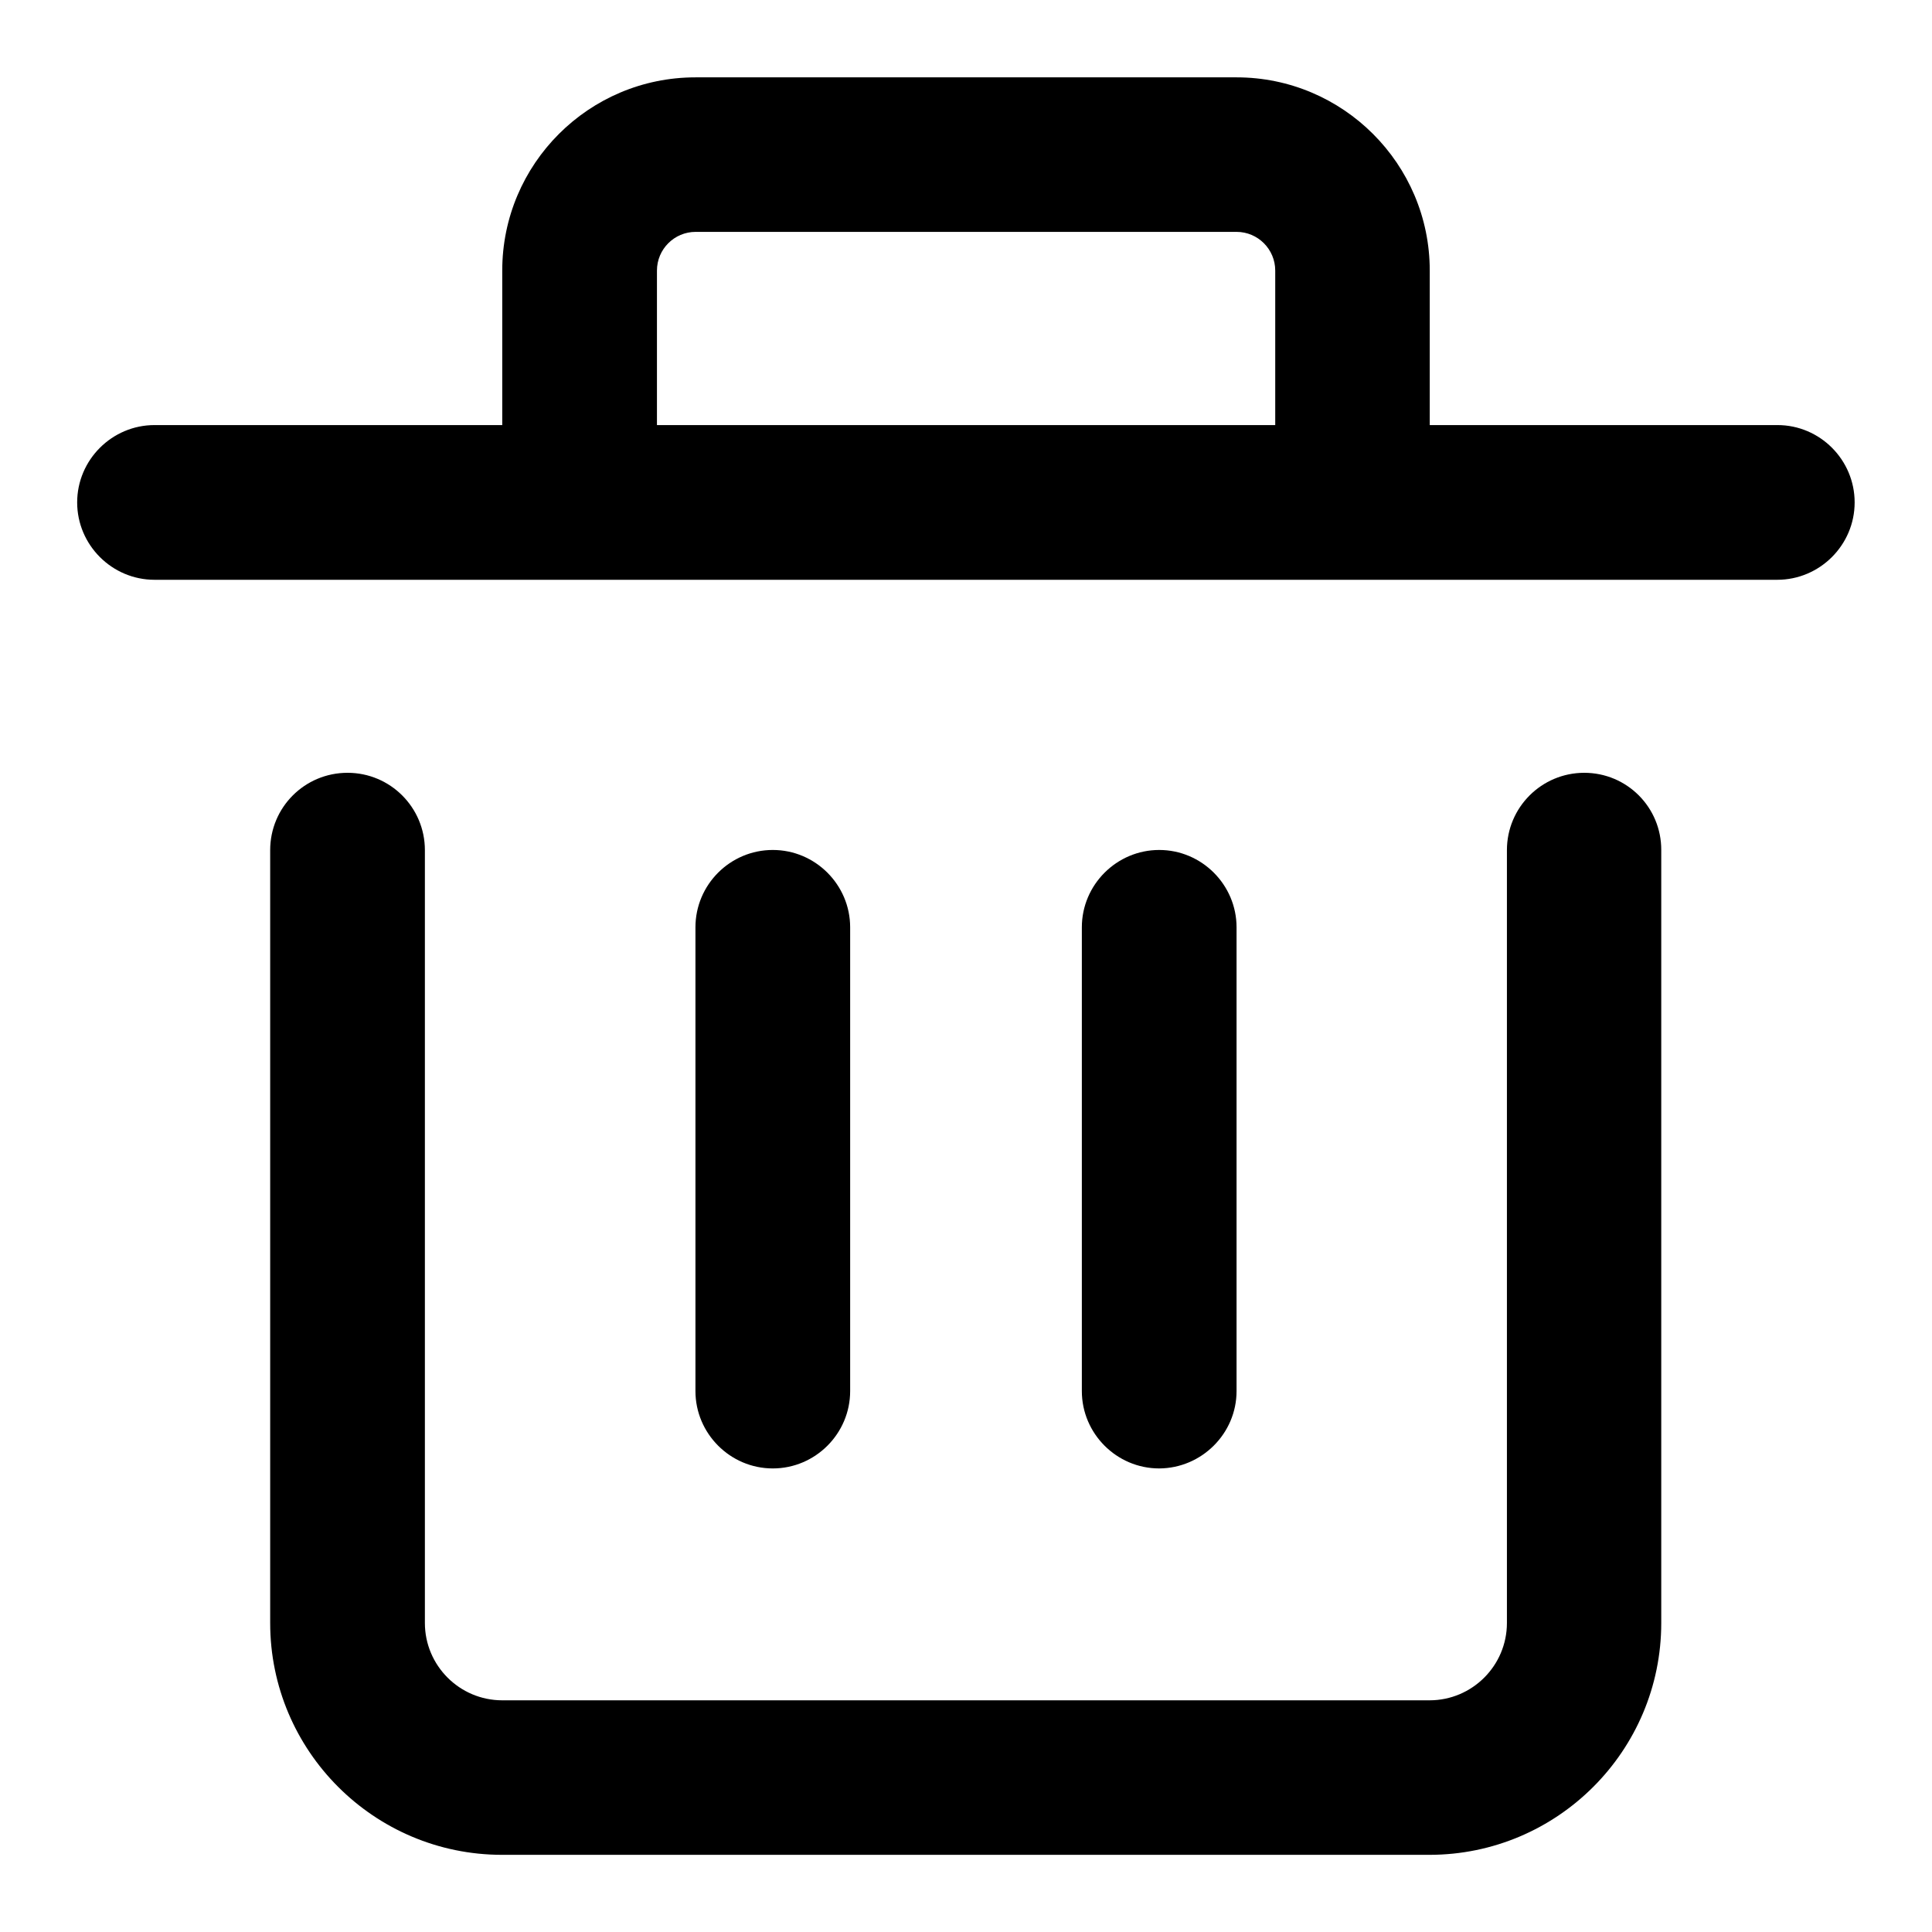<?xml version="1.0" standalone="no"?><!DOCTYPE svg PUBLIC "-//W3C//DTD SVG 1.1//EN" "http://www.w3.org/Graphics/SVG/1.1/DTD/svg11.dtd"><svg t="1634548089908" class="icon" viewBox="0 0 1024 1024" version="1.1" xmlns="http://www.w3.org/2000/svg" p-id="48828" xmlns:xlink="http://www.w3.org/1999/xlink" width="200" height="200"><defs><style type="text/css"></style></defs><path d="M839.7 409.6c-22.6 0-41 18.3-41 41v409.6c0 22.6-18.4 41-41 41H266.2c-22.6 0-41-18.4-41-41V450.6c0-22.6-18.3-41-41-41s-41 18.3-41 41v409.6c0 67.8 55.1 122.9 122.9 122.9h491.5c67.8 0 122.9-55.1 122.9-122.9V450.6c0.1-22.7-18.2-41-40.8-41zM942.1 225.3H757.8v-81.9c0-56.5-46-102.4-102.4-102.4H368.6c-56.5 0-102.4 45.9-102.4 102.4v81.9H81.9c-22.5 0-41 18.4-41 41 0 22.5 18.4 41 41 41H942c22.5 0 41-18.4 41-41s-18.4-41-40.9-41z m-593.9 0v-81.9c0-11.3 9.2-20.5 20.5-20.5h286.7c11.3 0 20.5 9.2 20.5 20.5v81.9H348.2z" p-id="48829"></path><path d="M450.6 737.3V491.5c0-22.5-18.4-41-41-41s-41 18.4-41 41v245.8c0 22.5 18.4 41 41 41s41-18.5 41-41zM655.4 737.3V491.5c0-22.5-18.4-41-41-41-22.5 0-41 18.4-41 41v245.8c0 22.5 18.4 41 41 41 22.5-0.1 41-18.5 41-41z" p-id="48830"></path></svg>